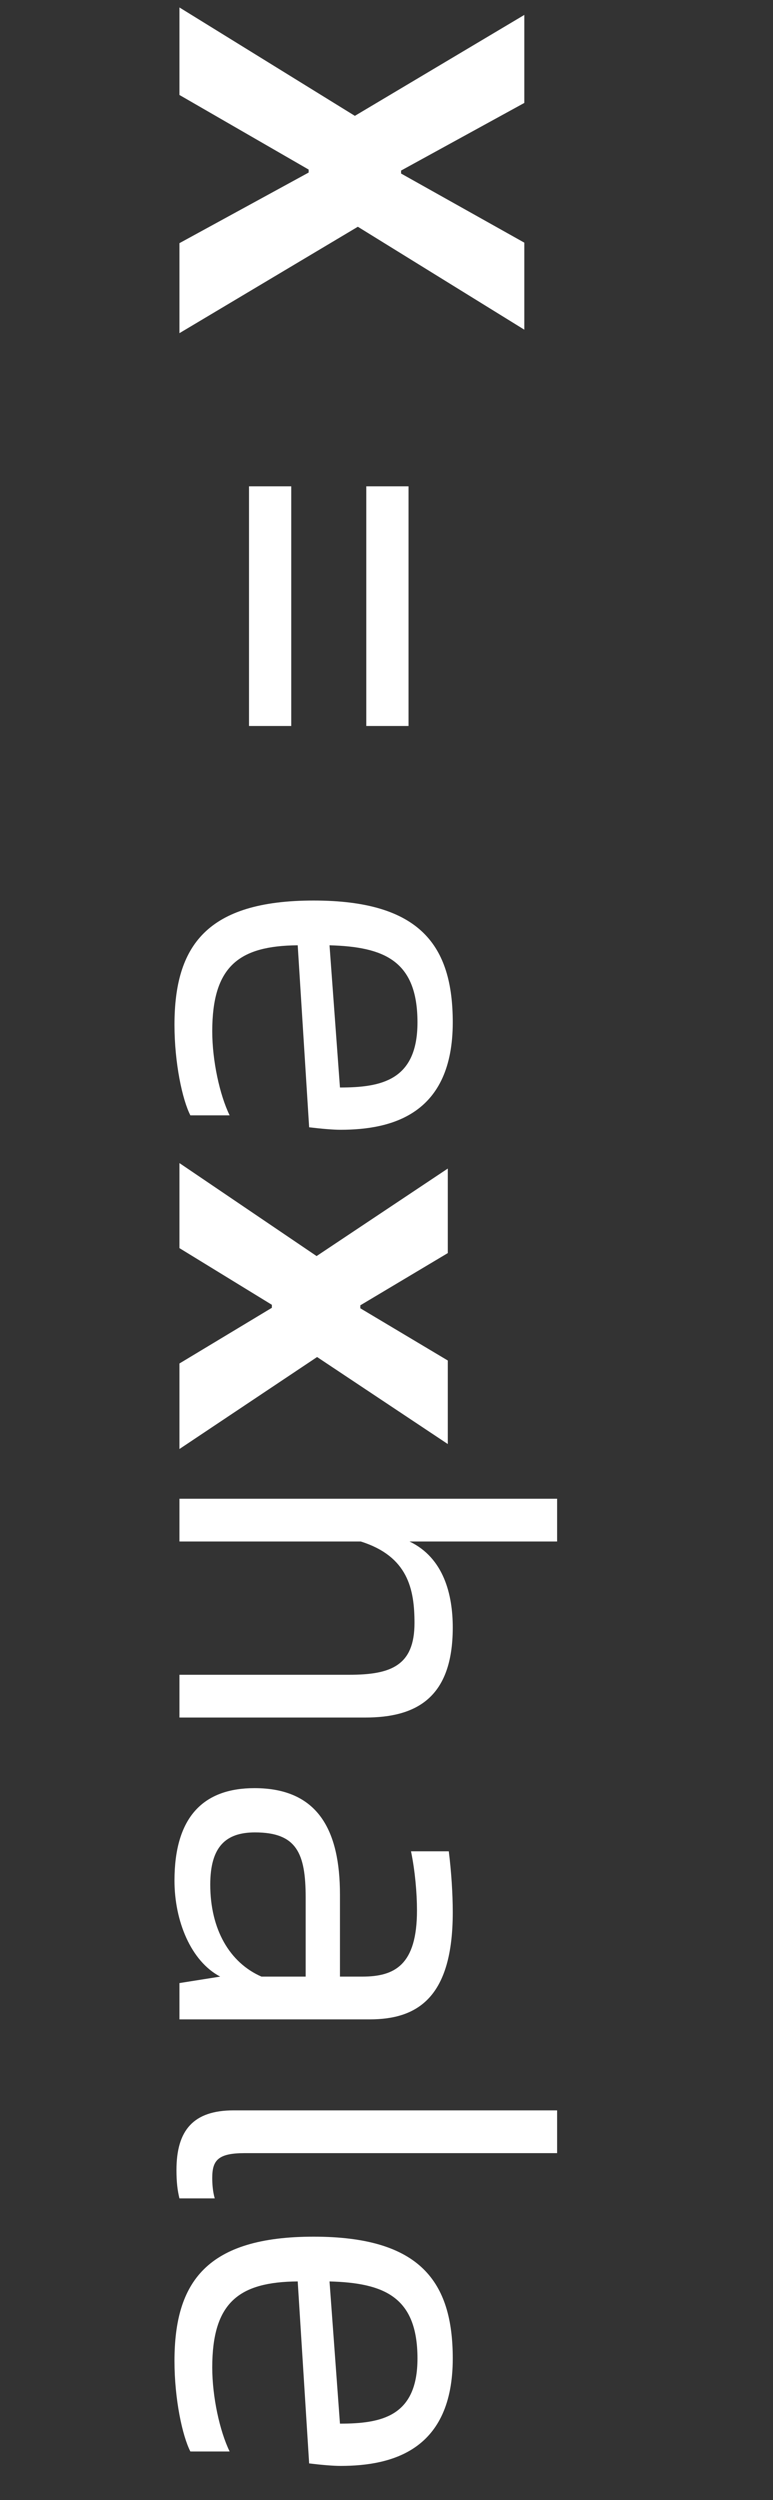 <svg xmlns="http://www.w3.org/2000/svg" xmlns:xlink="http://www.w3.org/1999/xlink" fill="none" version="1.1" width="56" height="181" viewBox="0 0 56 181"><rect x="0" y="0" width="56" height="181" fill="#333333" stroke="none"/><g transform="matrix(0,1,-1,0,56,-56)"><path d="M56.54,43L62.876,43L68.276,33.64L68.492,33.64L73.604,43L80.12,43L72.416,30.076L79.868,18.016L73.568,18.016L68.564,26.944L68.348,26.944L63.452,18.016L57.08,18.016L64.388,30.292L56.54,43ZM91.208,29.464L108.56,29.464L108.56,26.404L91.208,26.404L91.208,29.464ZM91.208,37.96L108.56,37.96L108.56,34.9L91.208,34.9L91.208,37.96ZM137.792,31.336C137.792,27.556,136.64,23.2,130.016,23.2C124.472,23.2,121.196,25.54,121.196,33.28C121.196,41.02,124.472,43.36,130.196,43.36C132.968,43.36,135.632,42.784,136.748,42.208L136.748,39.364C135.272,40.084,132.788,40.624,130.664,40.624C125.948,40.624,124.472,38.68,124.436,34.432L137.612,33.604C137.72,32.704,137.792,31.876,137.792,31.336ZM124.436,32.128C124.544,28.168,125.552,25.756,130.016,25.756C134.228,25.756,134.732,28.384,134.732,31.372L124.436,32.128ZM140.204,43L146.36,43L150.464,36.304L150.68,36.304L154.712,43L160.904,43L154.244,33.028L160.544,23.56L154.496,23.56L150.716,29.896L150.5,29.896L146.72,23.56L140.6,23.56L146.936,33.064L140.204,43ZM173.828,23.2C171.452,23.2,168.788,23.848,167.6,26.332L167.6,15.64L164.504,15.64L164.504,43L167.6,43L167.6,29.86C168.68,26.44,171.056,25.972,173.504,25.972C176.6,25.972,177.248,27.7,177.248,30.688L177.248,43L180.344,43L180.344,29.536C180.344,25.828,178.904,23.2,173.828,23.2ZM194.456,23.2C193.052,23.2,191.468,23.308,190.028,23.488L190.028,26.224C191.432,25.936,193.016,25.792,194.312,25.792C198.272,25.792,199.1,27.412,199.1,29.752L199.1,31.372L193.16,31.372C188.516,31.372,185.456,32.956,185.456,37.564C185.456,41.236,187.508,43.36,192.152,43.36C195.068,43.36,197.984,42.172,199.1,40.048L199.568,43L202.196,43L202.196,29.212C202.196,25.72,200.576,23.2,194.456,23.2ZM192.44,40.768C189.704,40.768,188.66,39.652,188.66,37.528C188.66,34.504,190.172,33.856,193.376,33.856L199.1,33.856L199.1,37.06C198.092,39.364,195.68,40.768,192.44,40.768ZM213.104,43.216C213.968,43.216,214.58,43.144,215.156,43L215.156,40.444C214.652,40.588,214.112,40.624,213.68,40.624C212.42,40.624,211.88,40.228,211.88,38.284L211.88,15.64L208.784,15.64L208.784,39.076C208.784,41.992,210.224,43.216,213.104,43.216ZM234.524,31.336C234.524,27.556,233.372,23.2,226.748,23.2C221.204,23.2,217.928,25.54,217.928,33.28C217.928,41.02,221.204,43.36,226.928,43.36C229.7,43.36,232.364,42.784,233.48,42.208L233.48,39.364C232.004,40.084,229.52,40.624,227.396,40.624C222.68,40.624,221.204,38.68,221.168,34.432L234.344,33.604C234.452,32.704,234.524,31.876,234.524,31.336ZM221.168,32.128C221.276,28.168,222.284,25.756,226.748,25.756C230.96,25.756,231.464,28.384,231.464,31.372L221.168,32.128Z" fill="#FFFFFF" fill-opacity="1"/></g></svg>